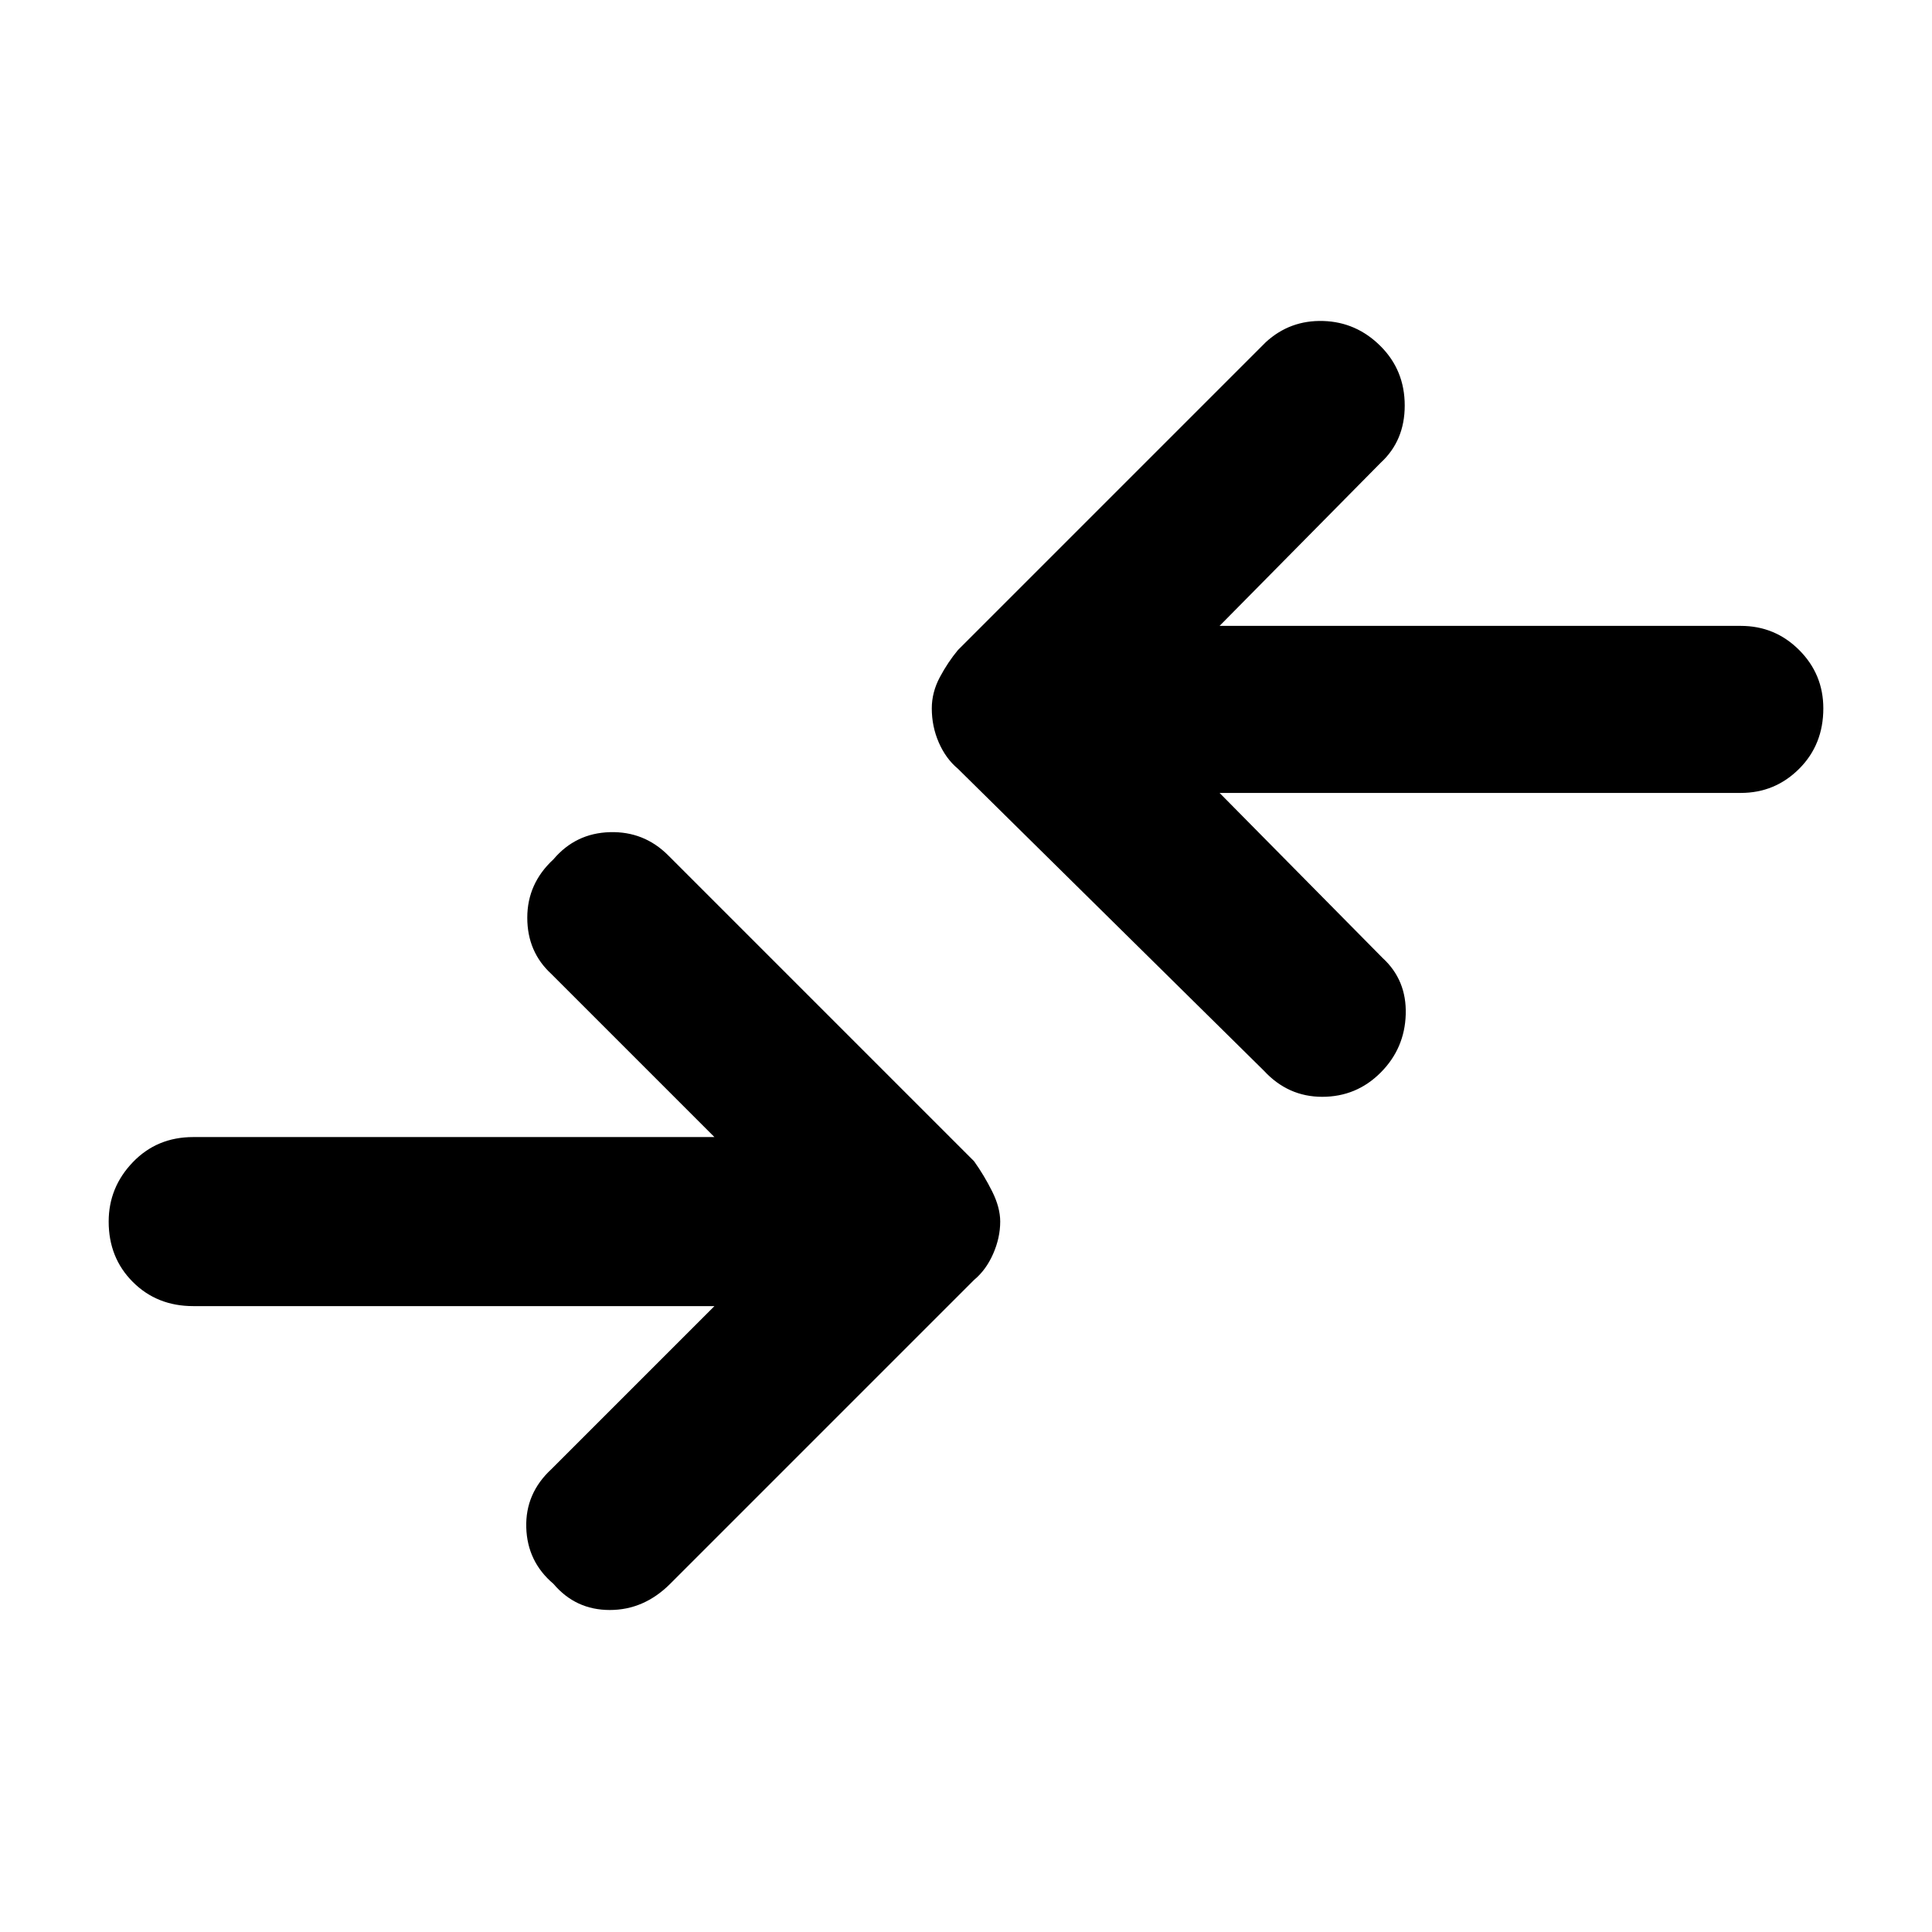 <svg xmlns="http://www.w3.org/2000/svg" height="48" width="48"><path d="M31.4 26.6 23.8 19.1Q23.5 18.85 23.325 18.45Q23.15 18.05 23.15 17.6Q23.15 17.2 23.35 16.825Q23.55 16.45 23.8 16.15L31.45 8.5Q32.05 7.95 32.875 7.975Q33.7 8 34.3 8.6Q34.9 9.2 34.9 10.075Q34.9 10.95 34.3 11.5L30.3 15.55H43.25Q44.1 15.55 44.7 16.15Q45.3 16.75 45.3 17.6Q45.3 18.5 44.7 19.1Q44.1 19.7 43.25 19.7H30.3L34.35 23.8Q34.95 24.35 34.925 25.2Q34.9 26.05 34.3 26.65Q33.7 27.25 32.85 27.25Q32 27.25 31.4 26.6ZM13.75 39.35Q14.3 40 15.15 40Q16 40 16.65 39.35L24.2 31.8Q24.5 31.55 24.675 31.15Q24.85 30.75 24.85 30.35Q24.85 30 24.65 29.6Q24.45 29.2 24.2 28.85L16.6 21.25Q16 20.65 15.15 20.675Q14.3 20.7 13.75 21.35Q13.1 21.95 13.1 22.8Q13.1 23.65 13.7 24.2L17.75 28.25H4.8Q3.9 28.25 3.3 28.875Q2.7 29.5 2.7 30.35Q2.7 31.25 3.3 31.85Q3.9 32.45 4.8 32.45H17.75L13.7 36.5Q13.05 37.1 13.075 37.95Q13.1 38.8 13.75 39.35Z"/></svg>